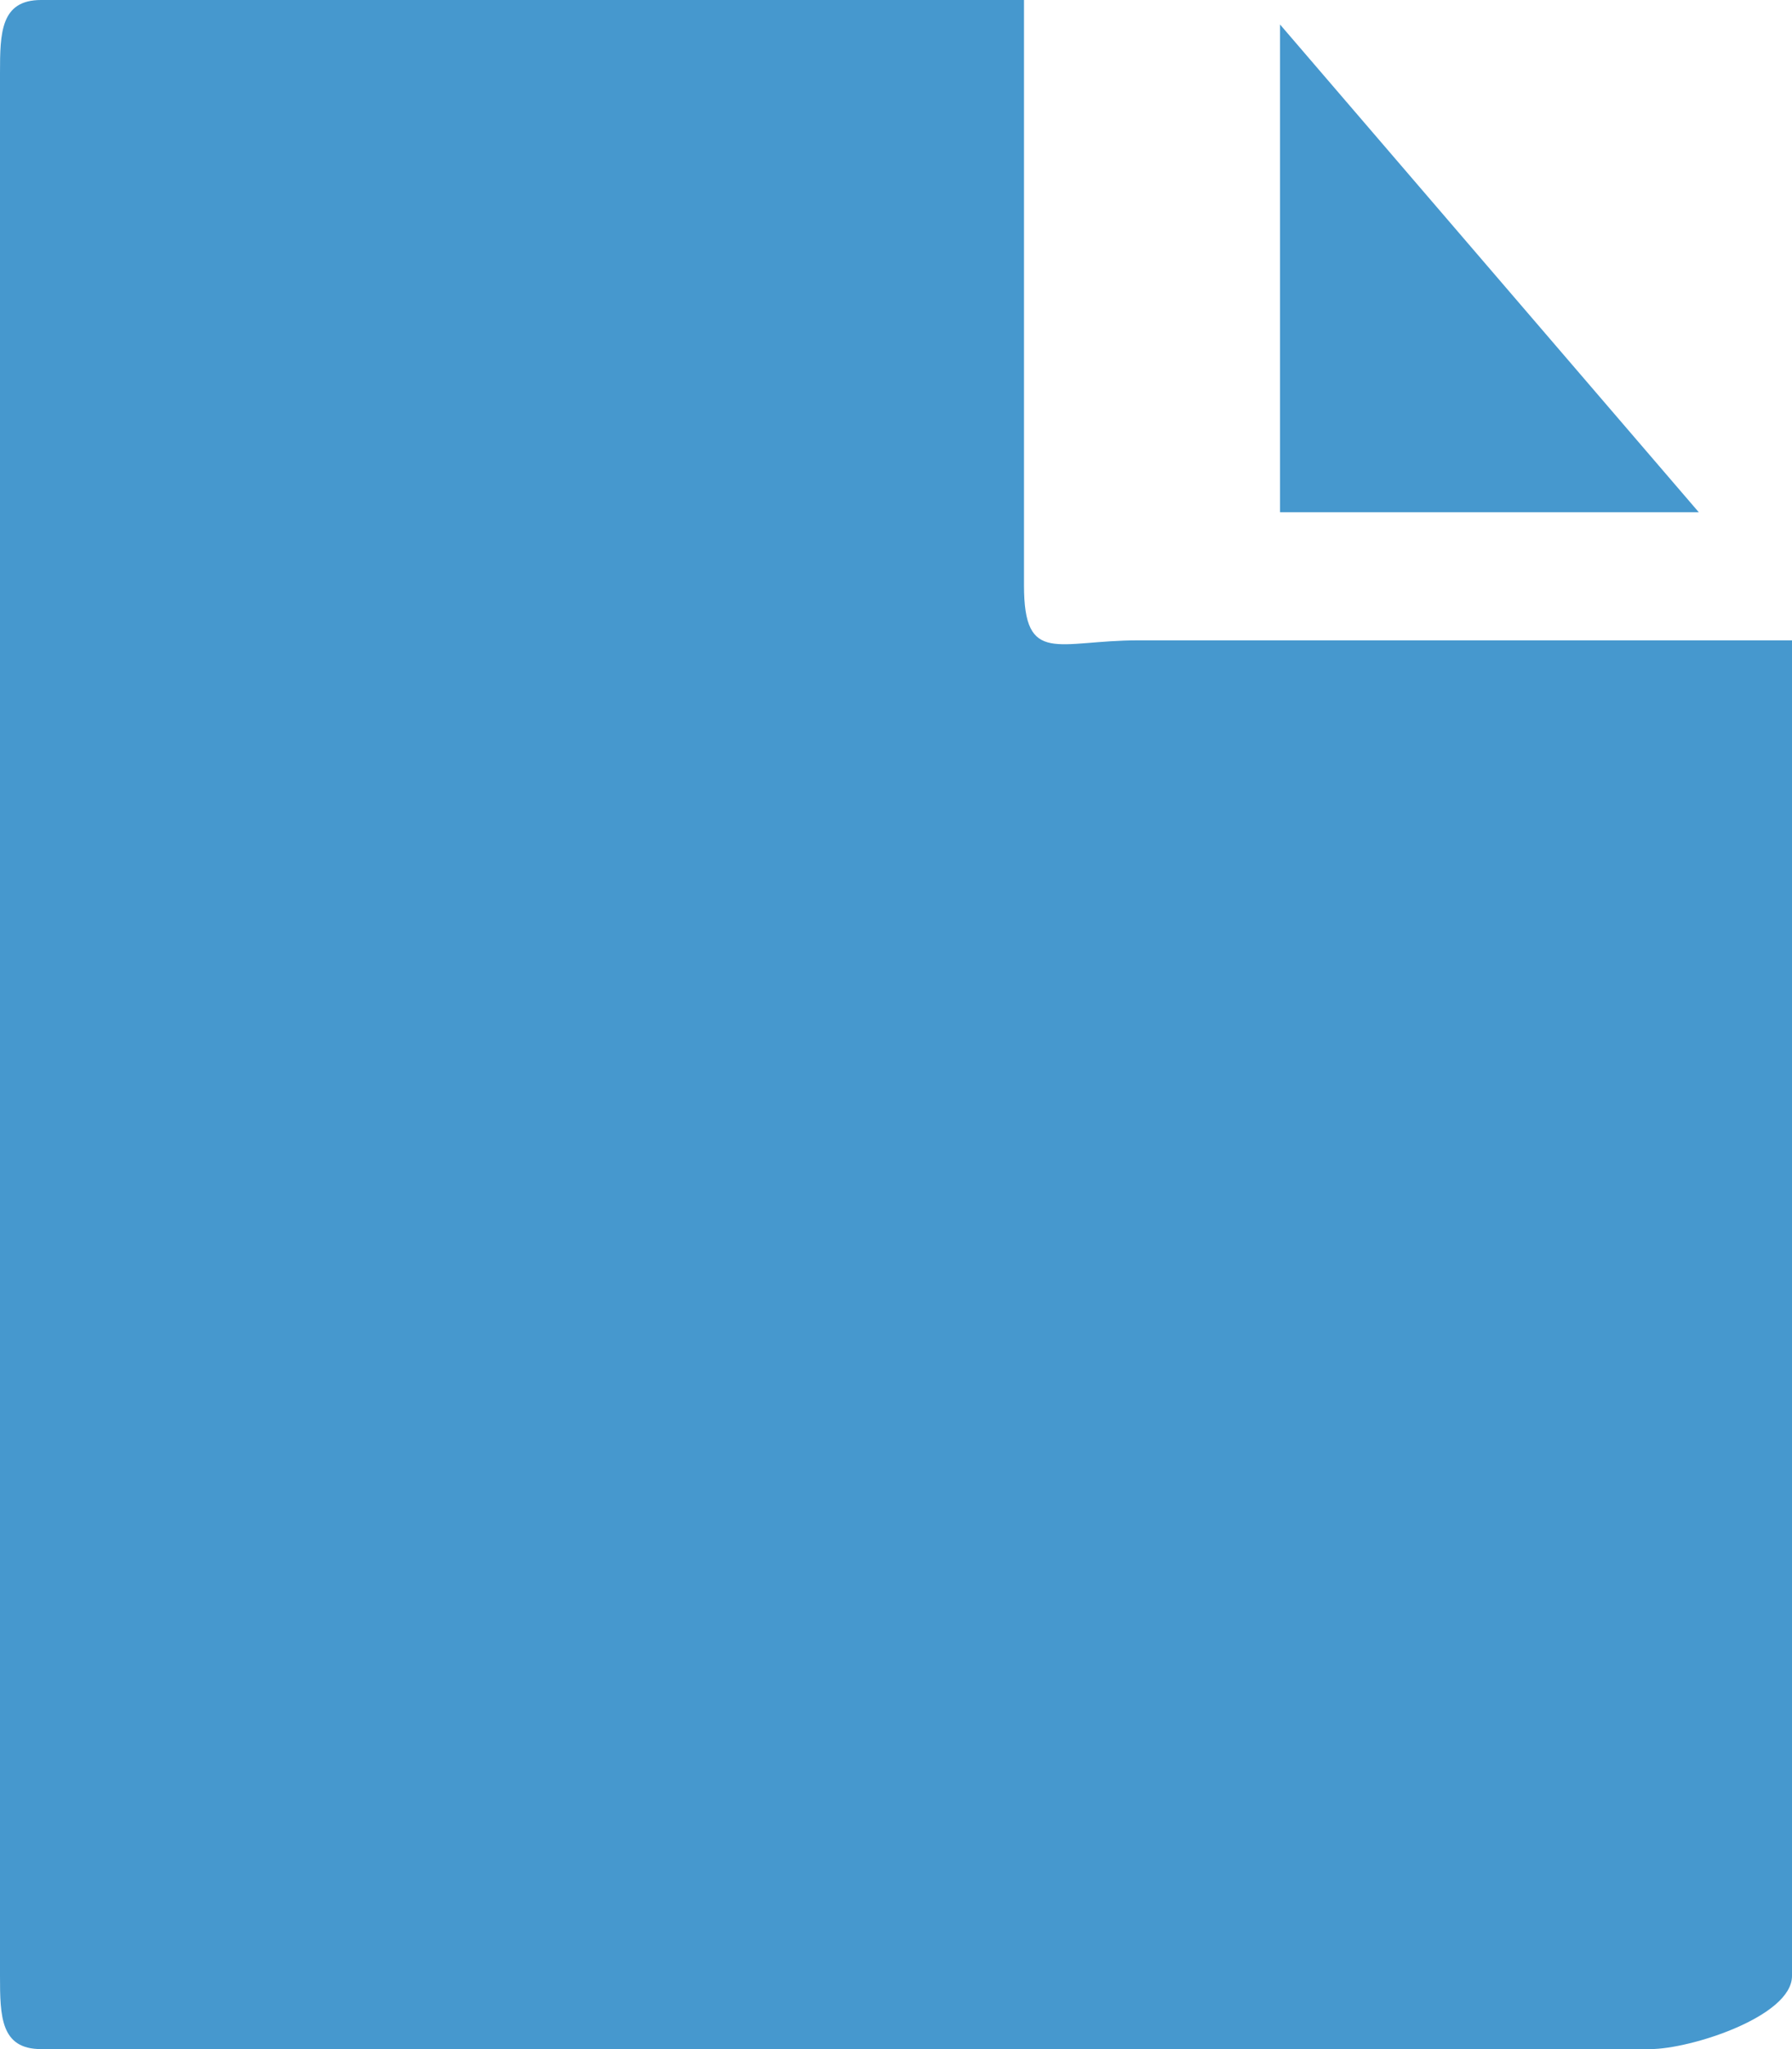 <?xml version="1.0" encoding="utf-8"?>
<!-- Generator: Adobe Illustrator 15.1.0, SVG Export Plug-In . SVG Version: 6.00 Build 0)  -->
<!DOCTYPE svg PUBLIC "-//W3C//DTD SVG 1.1//EN" "http://www.w3.org/Graphics/SVG/1.1/DTD/svg11.dtd">
<svg version="1.1" id="Layer_1" xmlns="http://www.w3.org/2000/svg" xmlns:xlink="http://www.w3.org/1999/xlink" x="0px" y="0px"
	 width="14px" height="16px" viewBox="0 0 14 16" enable-background="new 0 0 14 16" xml:space="preserve">
<polygon fill="#4698ce" points="4.334,-38.35 6.934,-33.082 12.746,-32.238 8.539,-28.139 9.531,-22.35 4.334,-25.082
	-0.865,-22.35 0.128,-28.139 -4.078,-32.238 1.734,-33.082 "/>
<g>
	<polygon fill="#4698ce" points="10,0.191 10,4 13.272,4 	"/>
	<path fill="#4698ce" d="M8.893,5C8.262,5,8,5.201,8,4.571V0H0.321C0.005,0,0,0.255,0,0.571v14.857C0,15.745,0.005,16,0.321,16
		h12.571C13.208,16,14,15.745,14,15.429V5H8.893z"/>
</g>
<g>
	<path fill="#4698ce" d="M19.827-68.304c0.366-1.136,0.19-2.337,0.19-3.593C20.018-77.658,16-82.527,10-83.542V-86h1v-4H7v4h1v2.486
		c-4,0.563-6.203,2.231-7.92,4.479c-0.475-0.431-1.504-0.702-2.195-0.702c-1.469,0-2.861,1.188-2.861,2.66
		c0,1.346,0.904,2.449,2.203,2.622c-0.184,0.824-0.34,1.68-0.34,2.558c0,6.5,5.262,11.789,11.759,11.789
		c1.189,0,2.323-0.183,3.405-0.511l-0.219-4.633c-0.972,0.468-2.059,0.74-3.21,0.74c-4.069,0-7.382-3.315-7.382-7.386
		c0-4.071,3.31-7.384,7.381-7.384c4.073,0,7.383,3.313,7.383,7.384c0,0.634-0.087,1.244-0.239,1.831l-2.42-1.051l0.917,11.009
		l8.806-6.791L19.827-68.304z"/>
	<path fill="#4698ce" d="M13.329-76.401c-0.232-0.191-0.579-0.163-0.774,0.072l-3.443,4.148c-0.057-0.008-0.108-0.038-0.168-0.038
		c-0.107,0-0.2,0.041-0.298,0.063l-1.894-1.789c-0.222-0.211-0.568-0.202-0.78,0.021c-0.205,0.219-0.197,0.567,0.024,0.779
		l1.724,1.631c-0.14,0.228-0.244,0.478-0.244,0.767c0,0.808,0.656,1.468,1.468,1.468c0.81,0,1.468-0.66,1.468-1.468
		c0-0.341-0.135-0.636-0.326-0.883l3.314-3.999C13.595-75.858,13.564-76.205,13.329-76.401z"/>
</g>
</svg>
